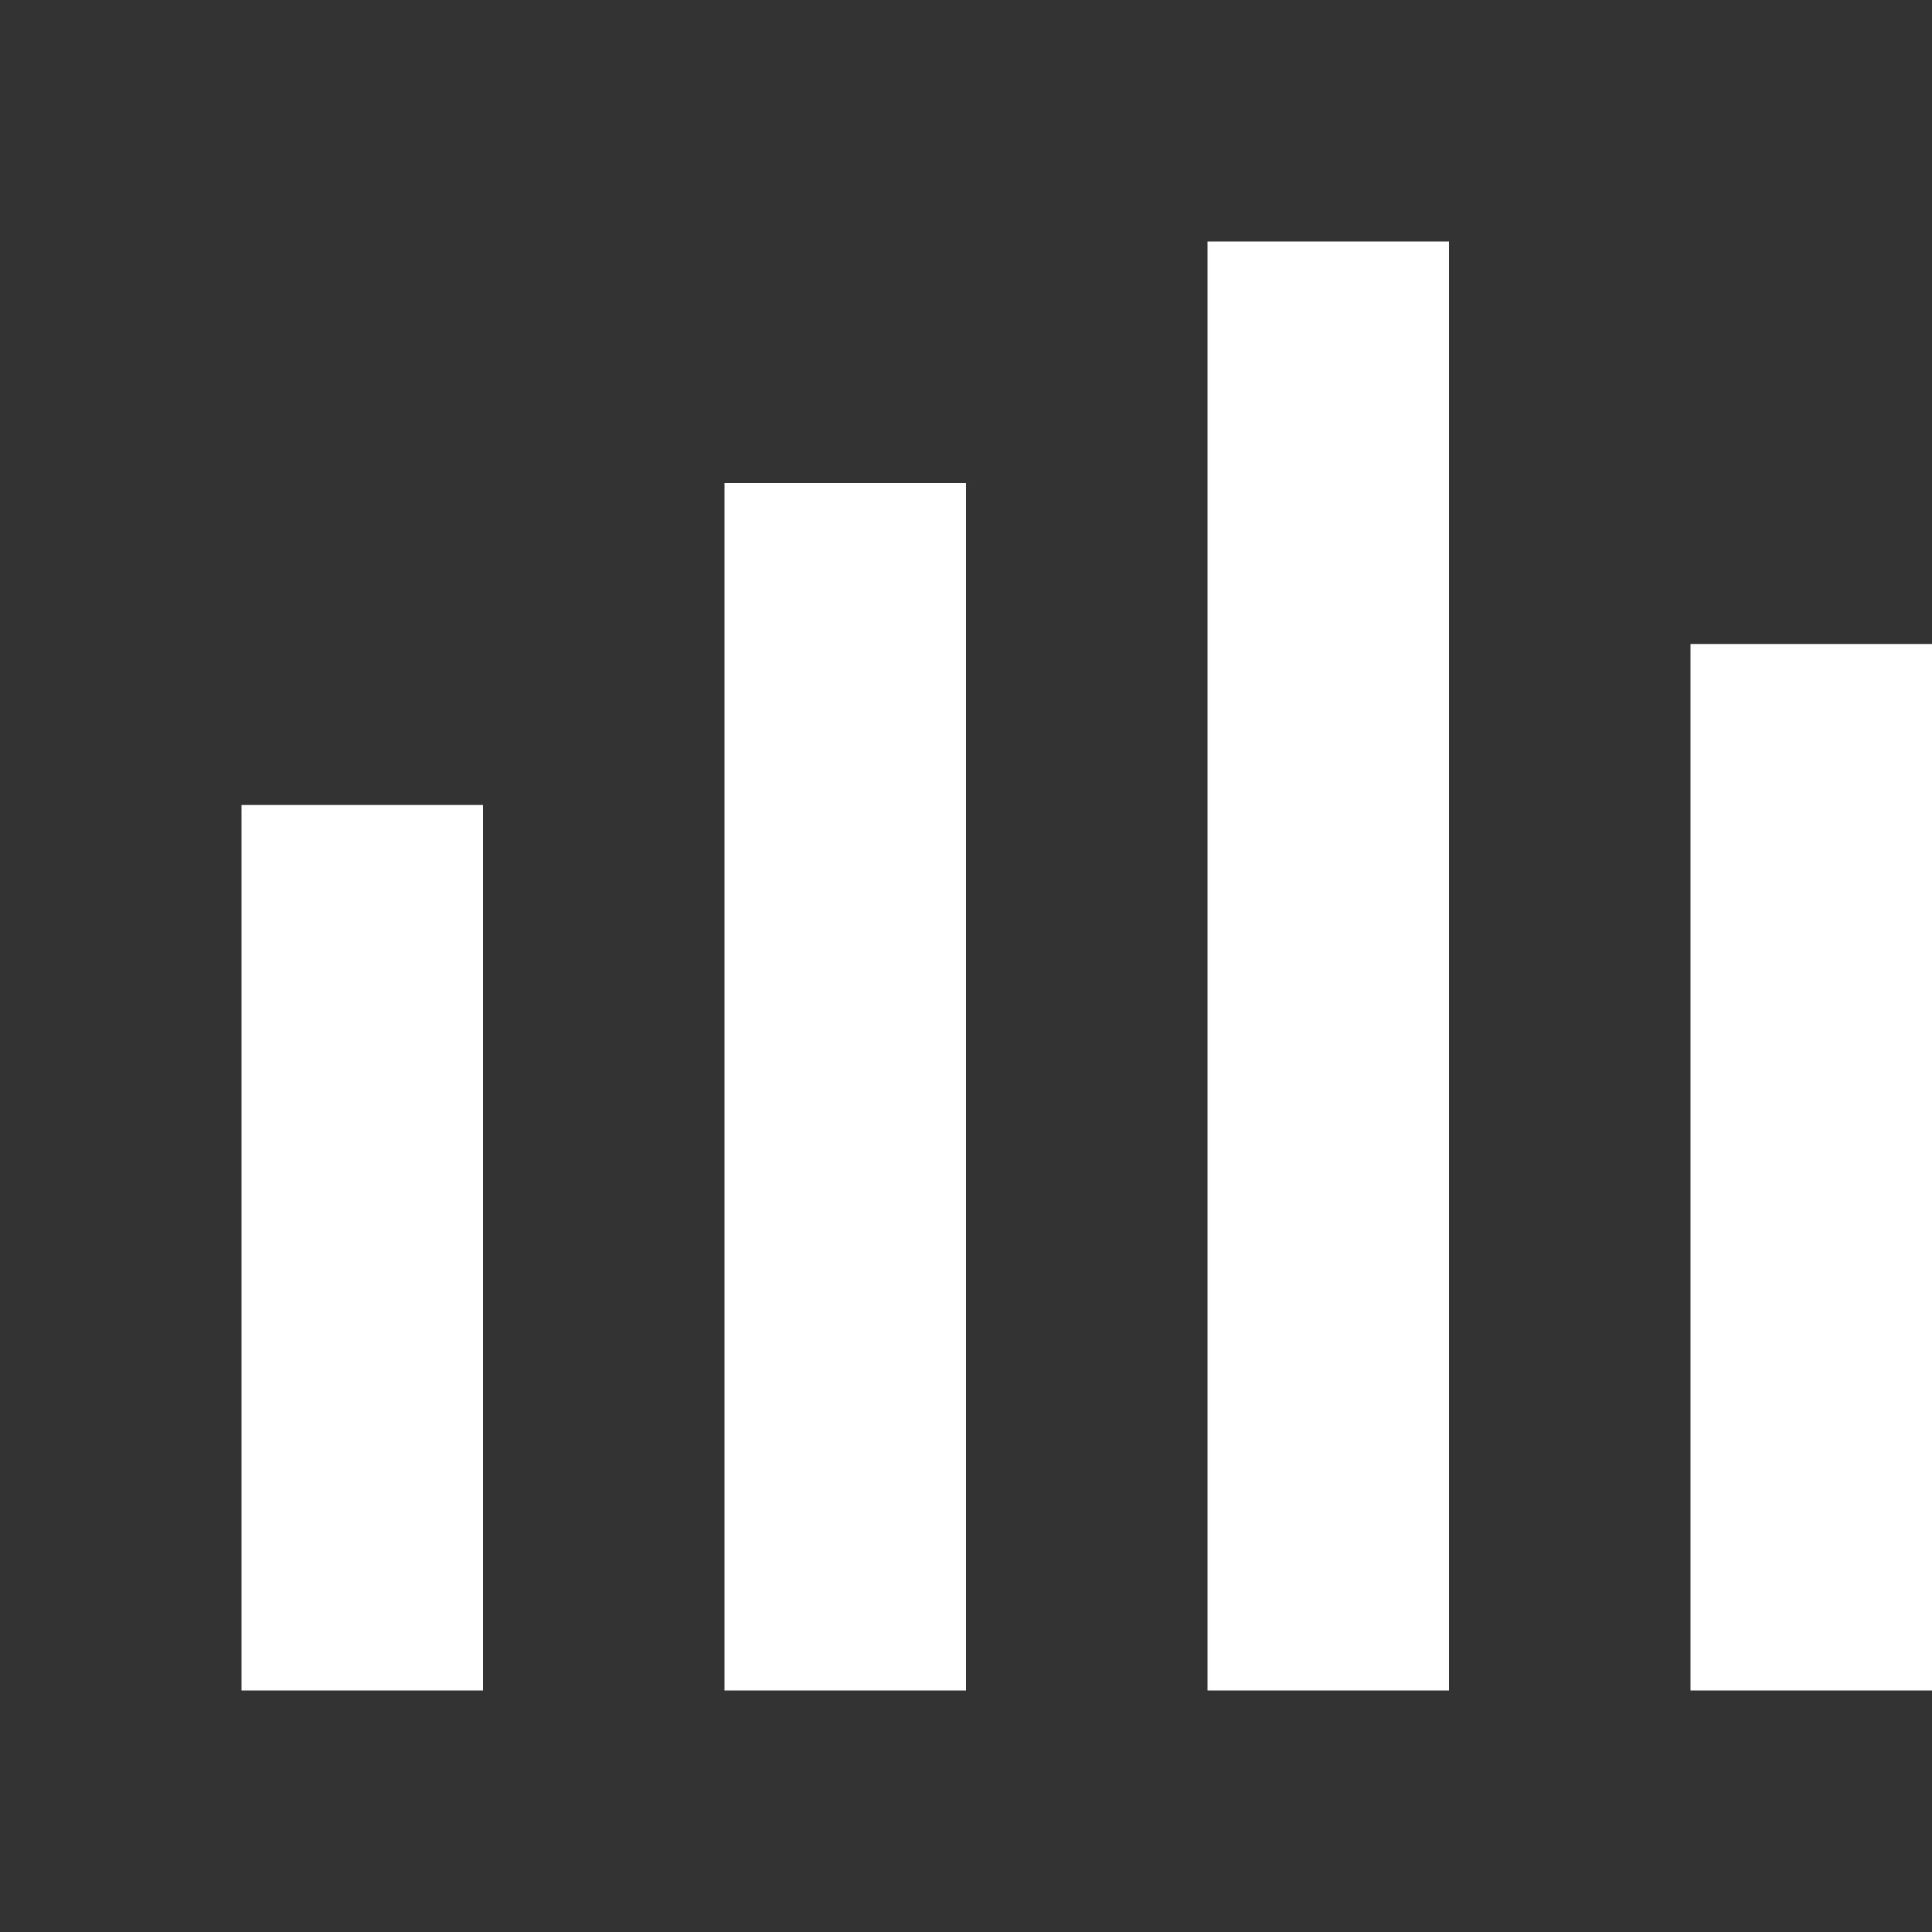 <svg width="24" height="24" viewBox="0 0 24 24" xmlns="http://www.w3.org/2000/svg">
  <rect x="0" y="0" width="24" height="24" fill="#333333" stroke="none"/>
  <rect x="3" y="10" width="3" height="11" fill="#FFFFFF"/>
  <rect x="9" y="6" width="3" height="15" fill="#FFFFFF"/>
  <rect x="15" y="3" width="3" height="18" fill="#FFFFFF"/>
  <rect x="21" y="8" width="3" height="13" fill="#FFFFFF"/>
</svg>
